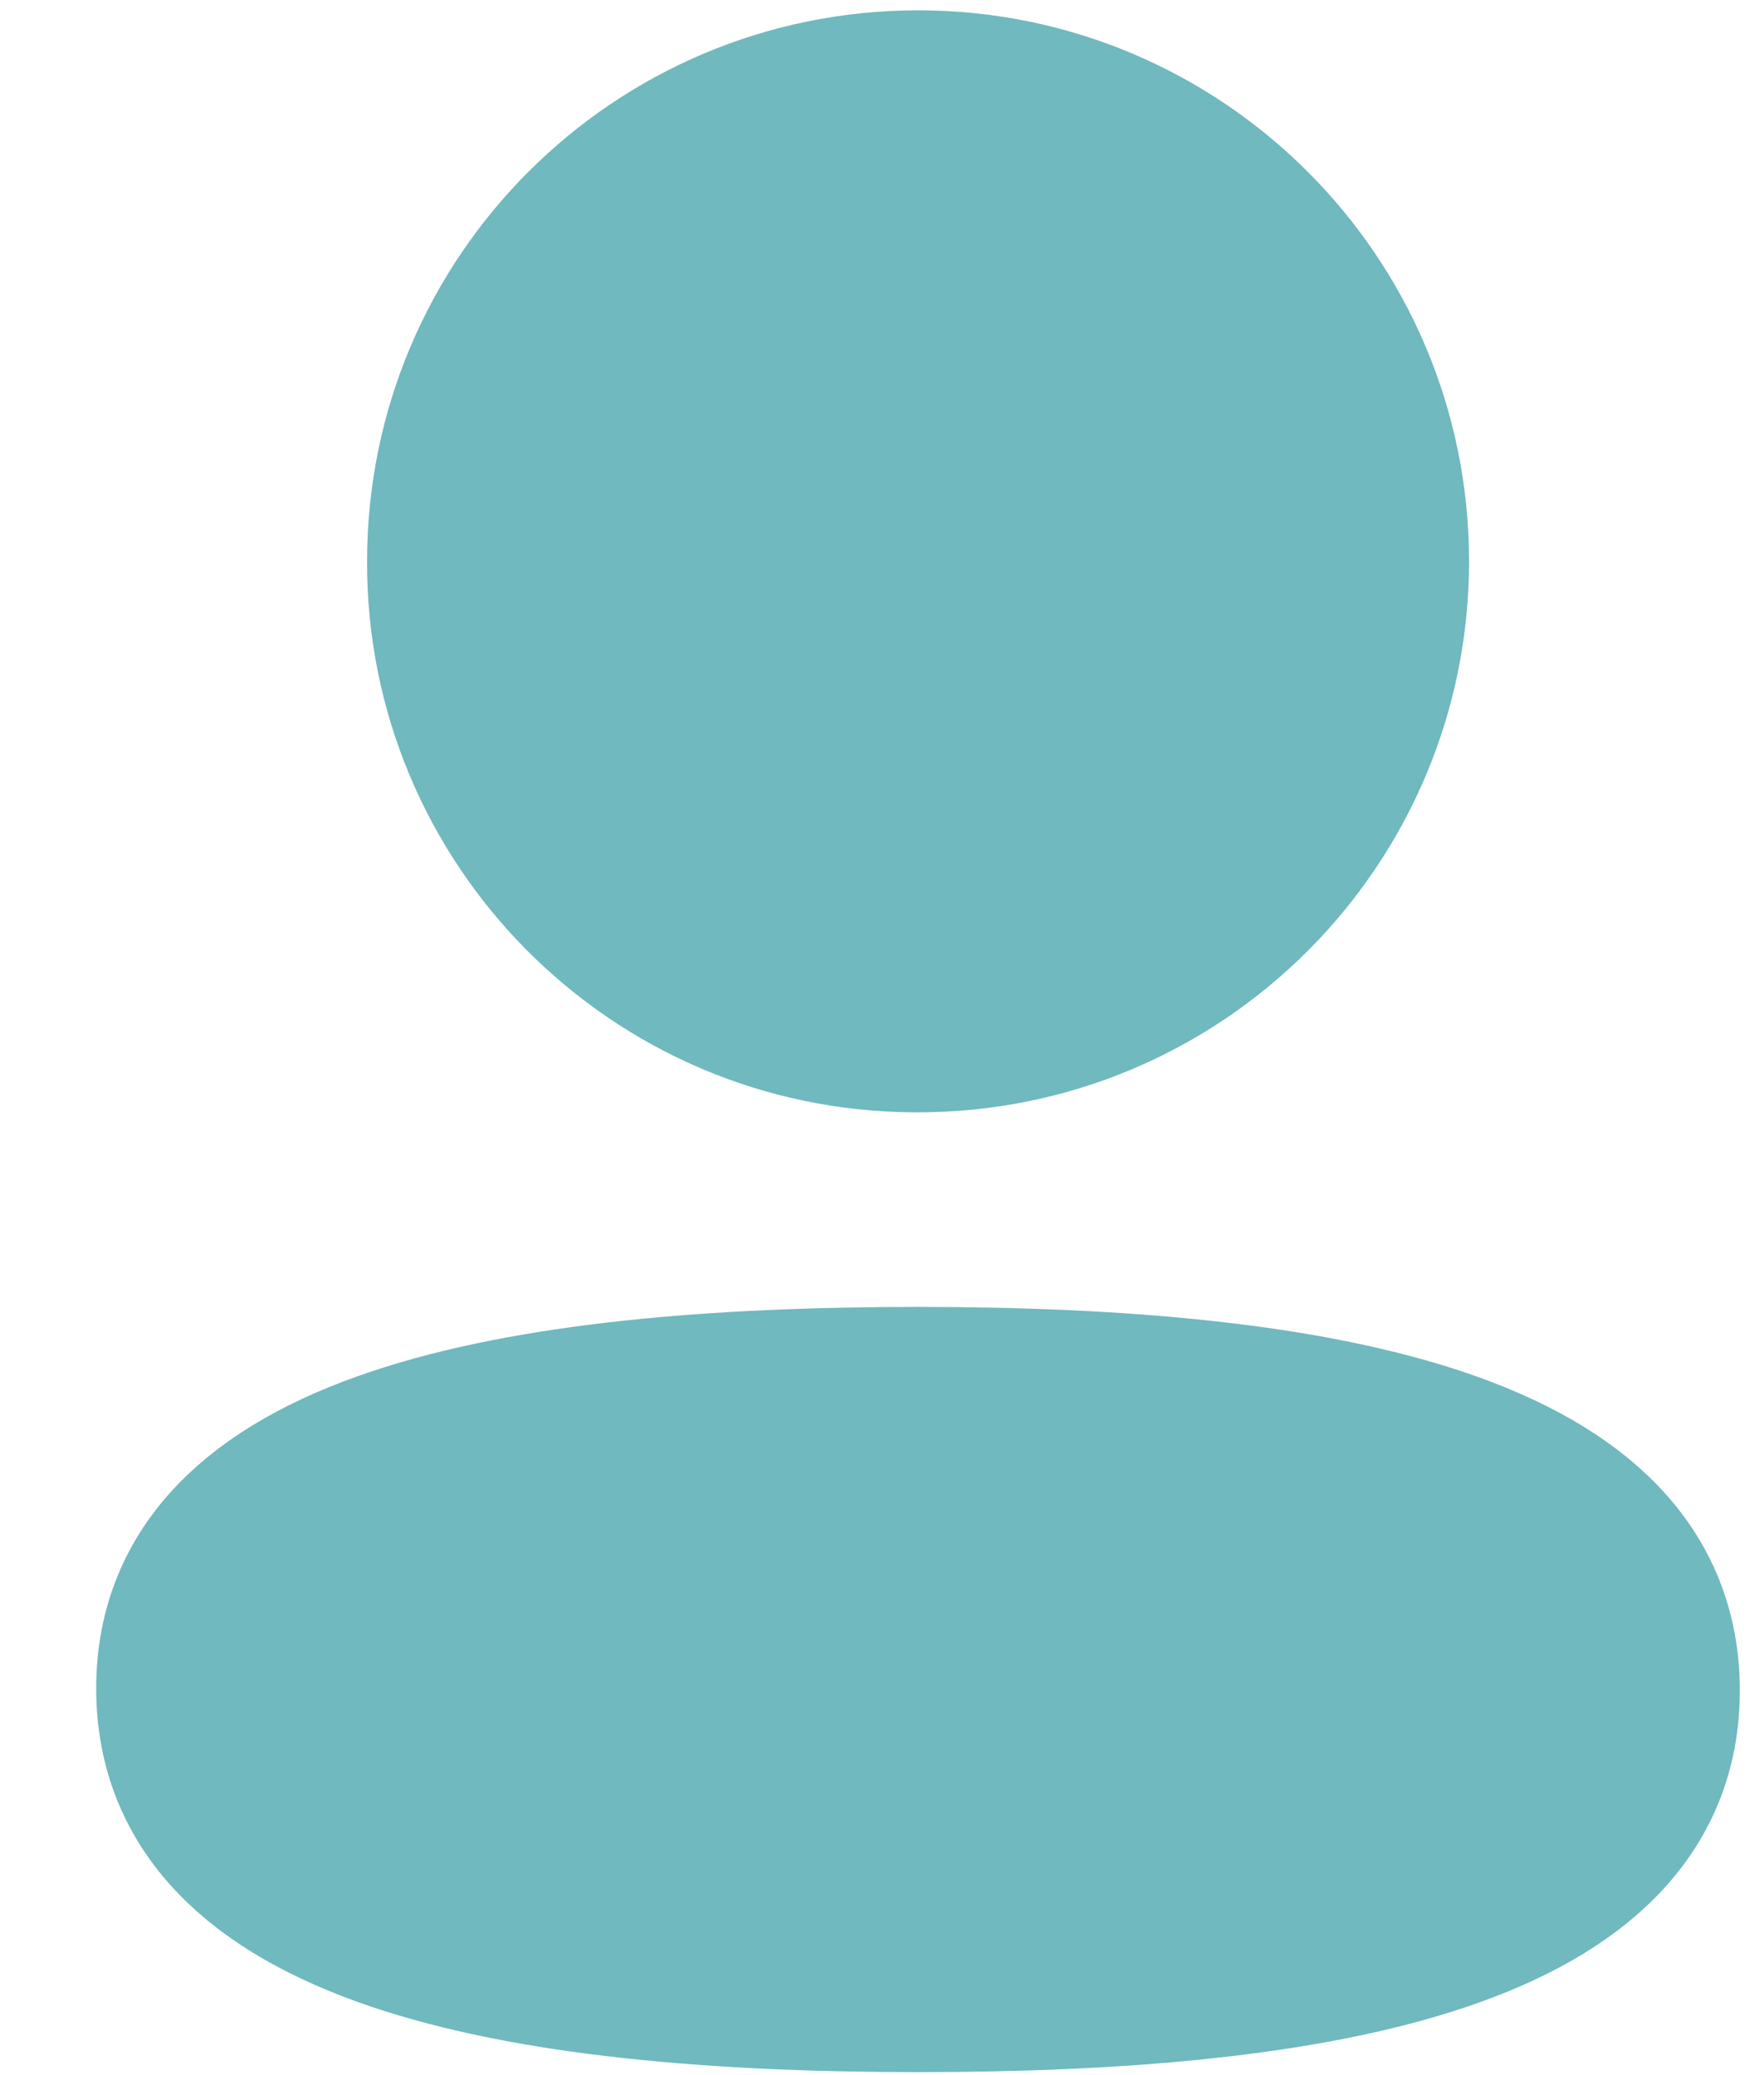 <svg width="17" height="20" viewBox="0 0 17 20" fill="none" xmlns="http://www.w3.org/2000/svg">
<path fill-rule="evenodd" clip-rule="evenodd" d="M8.848 13.346C4.98 13.346 1.677 13.931 1.677 16.273C1.677 18.615 4.959 19.221 8.848 19.221C12.716 19.221 16.017 18.635 16.017 16.294C16.017 13.953 12.736 13.346 8.848 13.346Z" fill="#70B9BE" stroke="#70B9BE" stroke-width="1.5" stroke-linecap="round" stroke-linejoin="round"/>
<path fill-rule="evenodd" clip-rule="evenodd" d="M8.848 10.006C11.386 10.006 13.443 7.948 13.443 5.41C13.443 2.872 11.386 0.814 8.848 0.814C6.31 0.814 4.252 2.872 4.252 5.41C4.243 7.939 6.287 9.997 8.816 10.006H8.848Z" fill="#70B9BE" stroke="#70B9BE" stroke-width="1.429" stroke-linecap="round" stroke-linejoin="round"/>
</svg>
